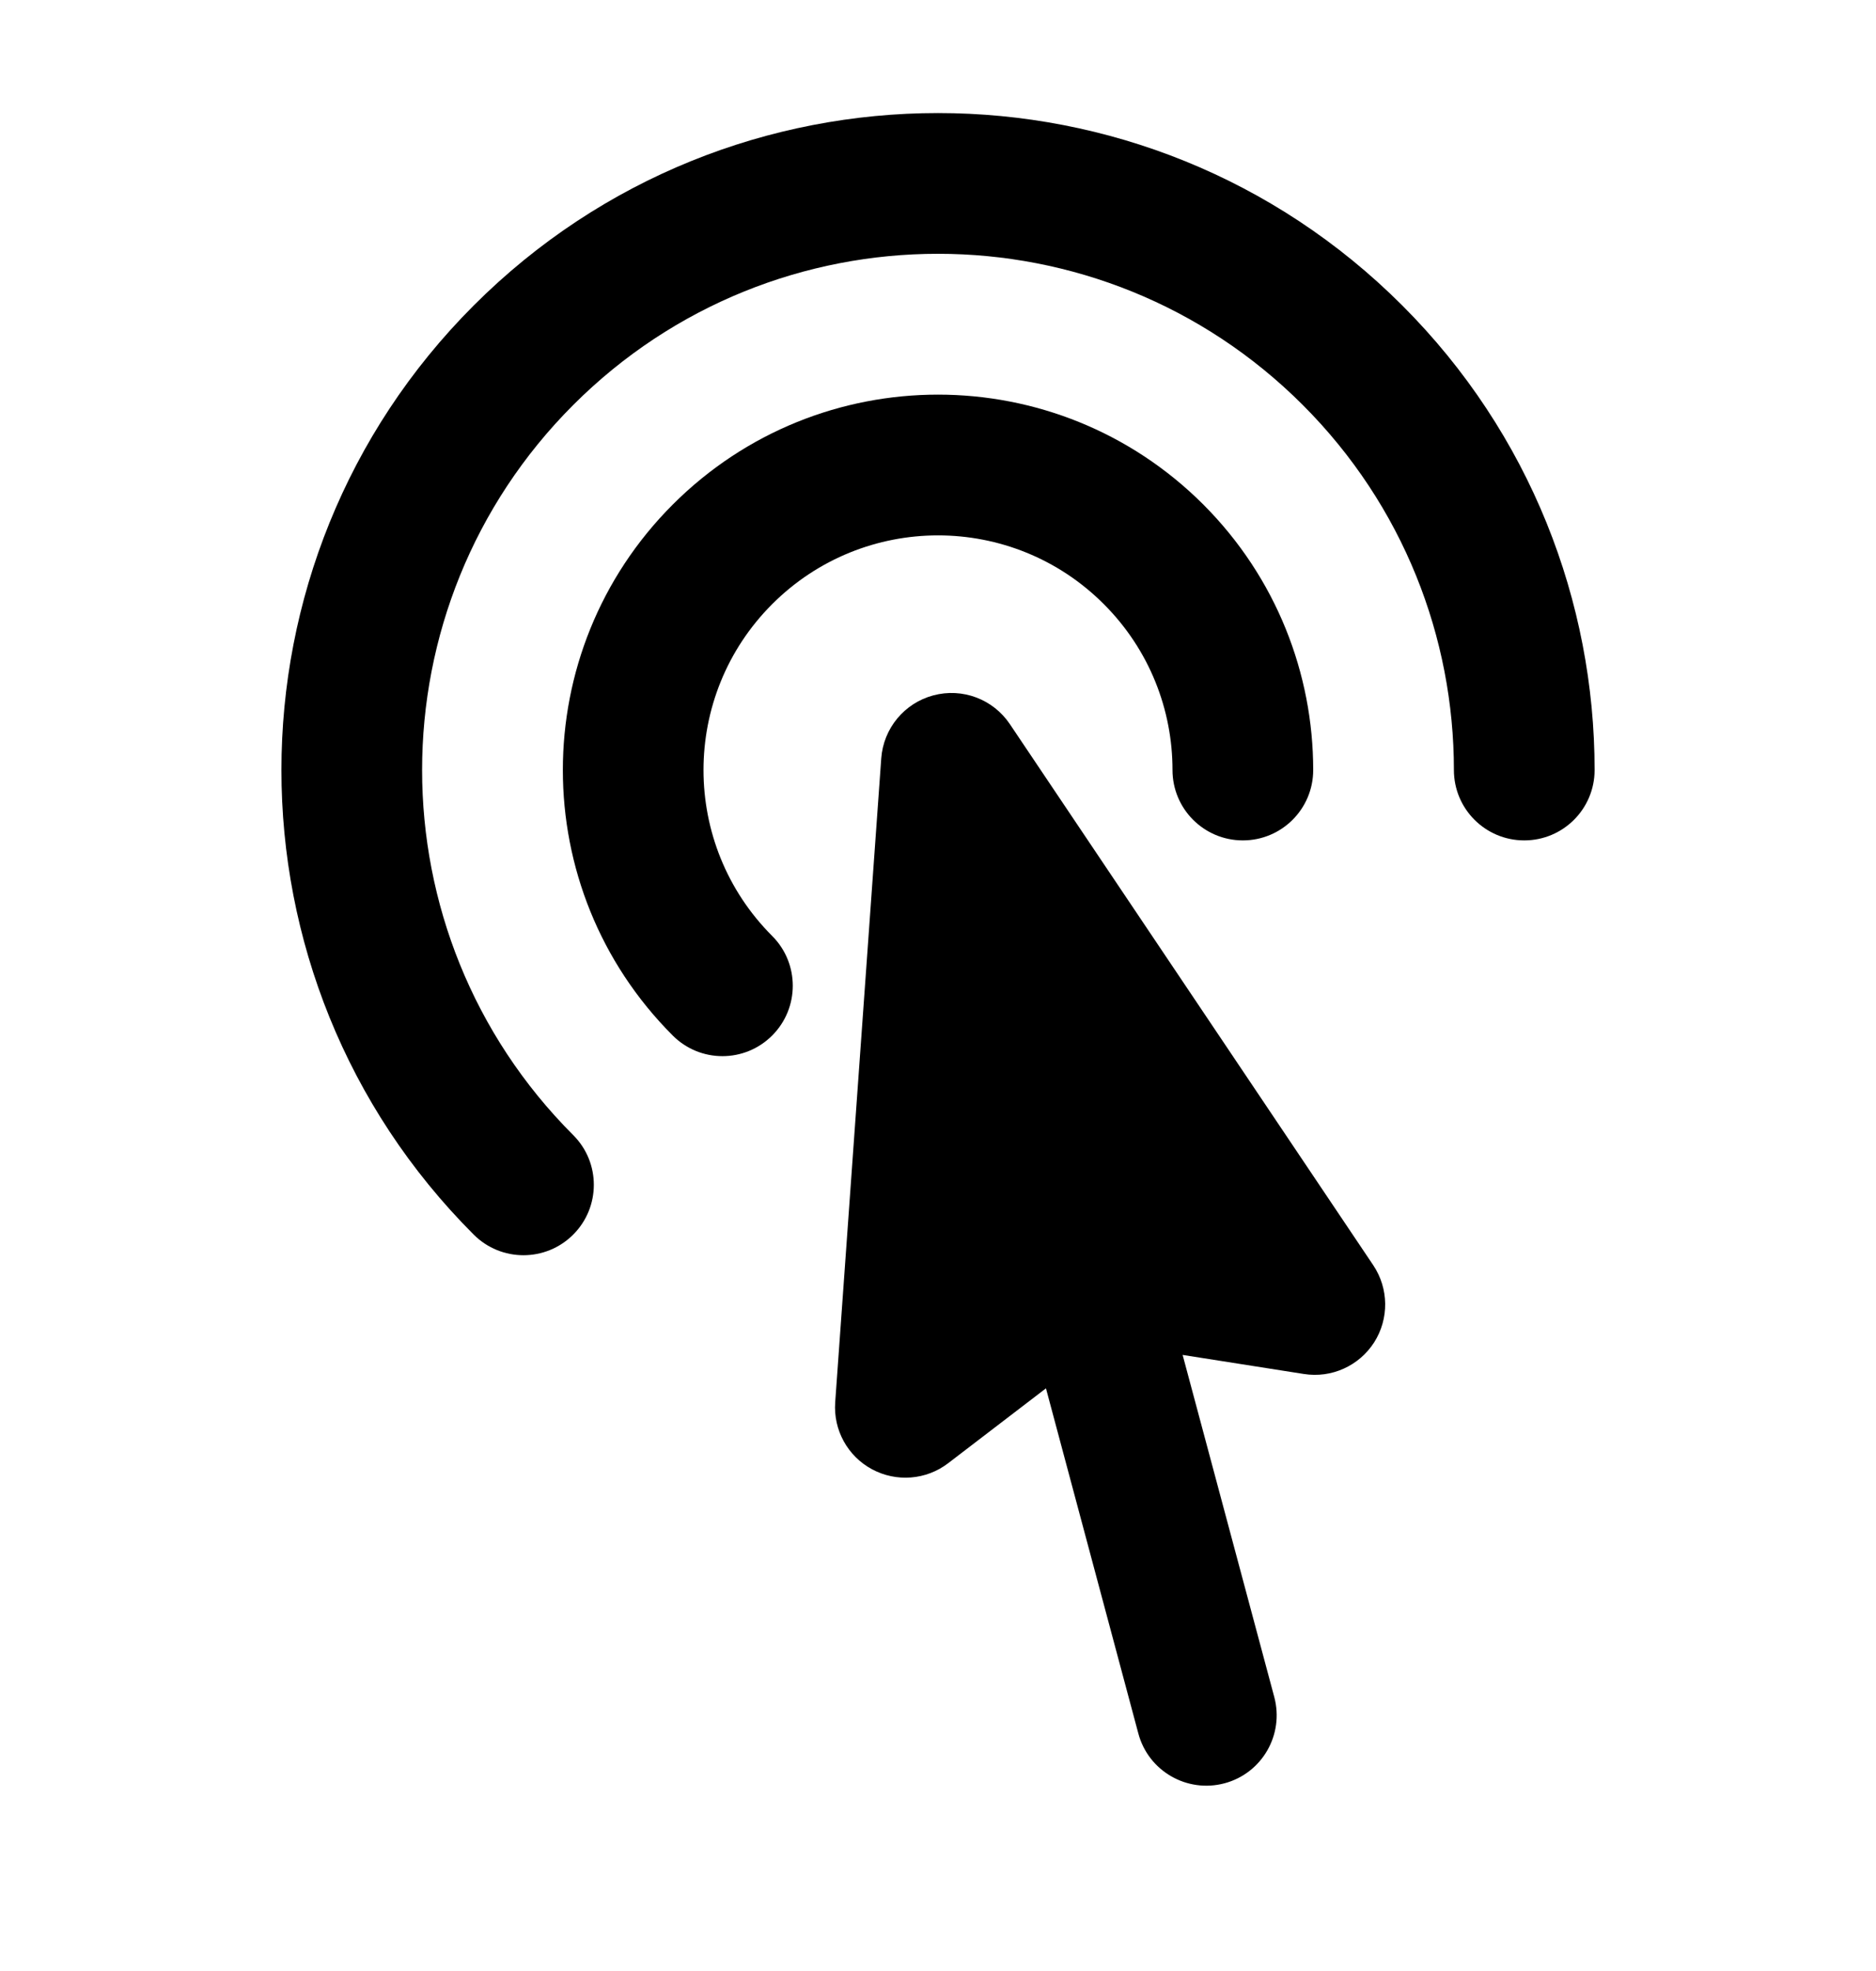 <svg width="20" height="21" viewBox="0 0 20 21" fill="none" xmlns="http://www.w3.org/2000/svg">
<path d="M6.111 12.094C3.963 9.946 3.963 6.463 6.111 4.315C8.259 2.167 11.741 2.167 13.889 4.315C14.963 5.389 15.5 6.796 15.5 8.204C15.5 8.619 15.836 8.954 16.25 8.954C16.664 8.954 17 8.619 17 8.204C17 6.414 16.317 4.621 14.95 3.255C12.216 0.521 7.784 0.521 5.05 3.255C2.317 5.988 2.317 10.421 5.05 13.154C5.343 13.447 5.818 13.447 6.111 13.154C6.404 12.861 6.404 12.386 6.111 12.094Z" fill="black"/>
<path d="M8.232 6.437C7.256 7.413 7.256 8.996 8.232 9.972C8.525 10.265 8.525 10.74 8.232 11.033C7.939 11.326 7.465 11.326 7.172 11.033C5.61 9.471 5.61 6.938 7.172 5.376C8.734 3.814 11.266 3.814 12.829 5.376C13.609 6.157 14 7.182 14 8.204C14 8.619 13.664 8.954 13.25 8.954C12.836 8.954 12.5 8.619 12.5 8.204C12.5 7.564 12.256 6.925 11.768 6.437C10.792 5.46 9.209 5.46 8.232 6.437Z" fill="black"/>
<path d="M10.766 7.715C10.587 7.449 10.26 7.326 9.95 7.409C9.641 7.491 9.418 7.761 9.395 8.08L8.904 14.941C8.883 15.235 9.036 15.514 9.296 15.654C9.556 15.794 9.874 15.769 10.108 15.59L11.151 14.792L12.136 18.47C12.243 18.87 12.655 19.107 13.055 19C13.455 18.893 13.692 18.482 13.585 18.081L12.608 14.436L13.9 14.639C14.195 14.686 14.489 14.553 14.65 14.302C14.81 14.05 14.806 13.728 14.64 13.48L10.766 7.715Z" fill="black"/>
</svg>
